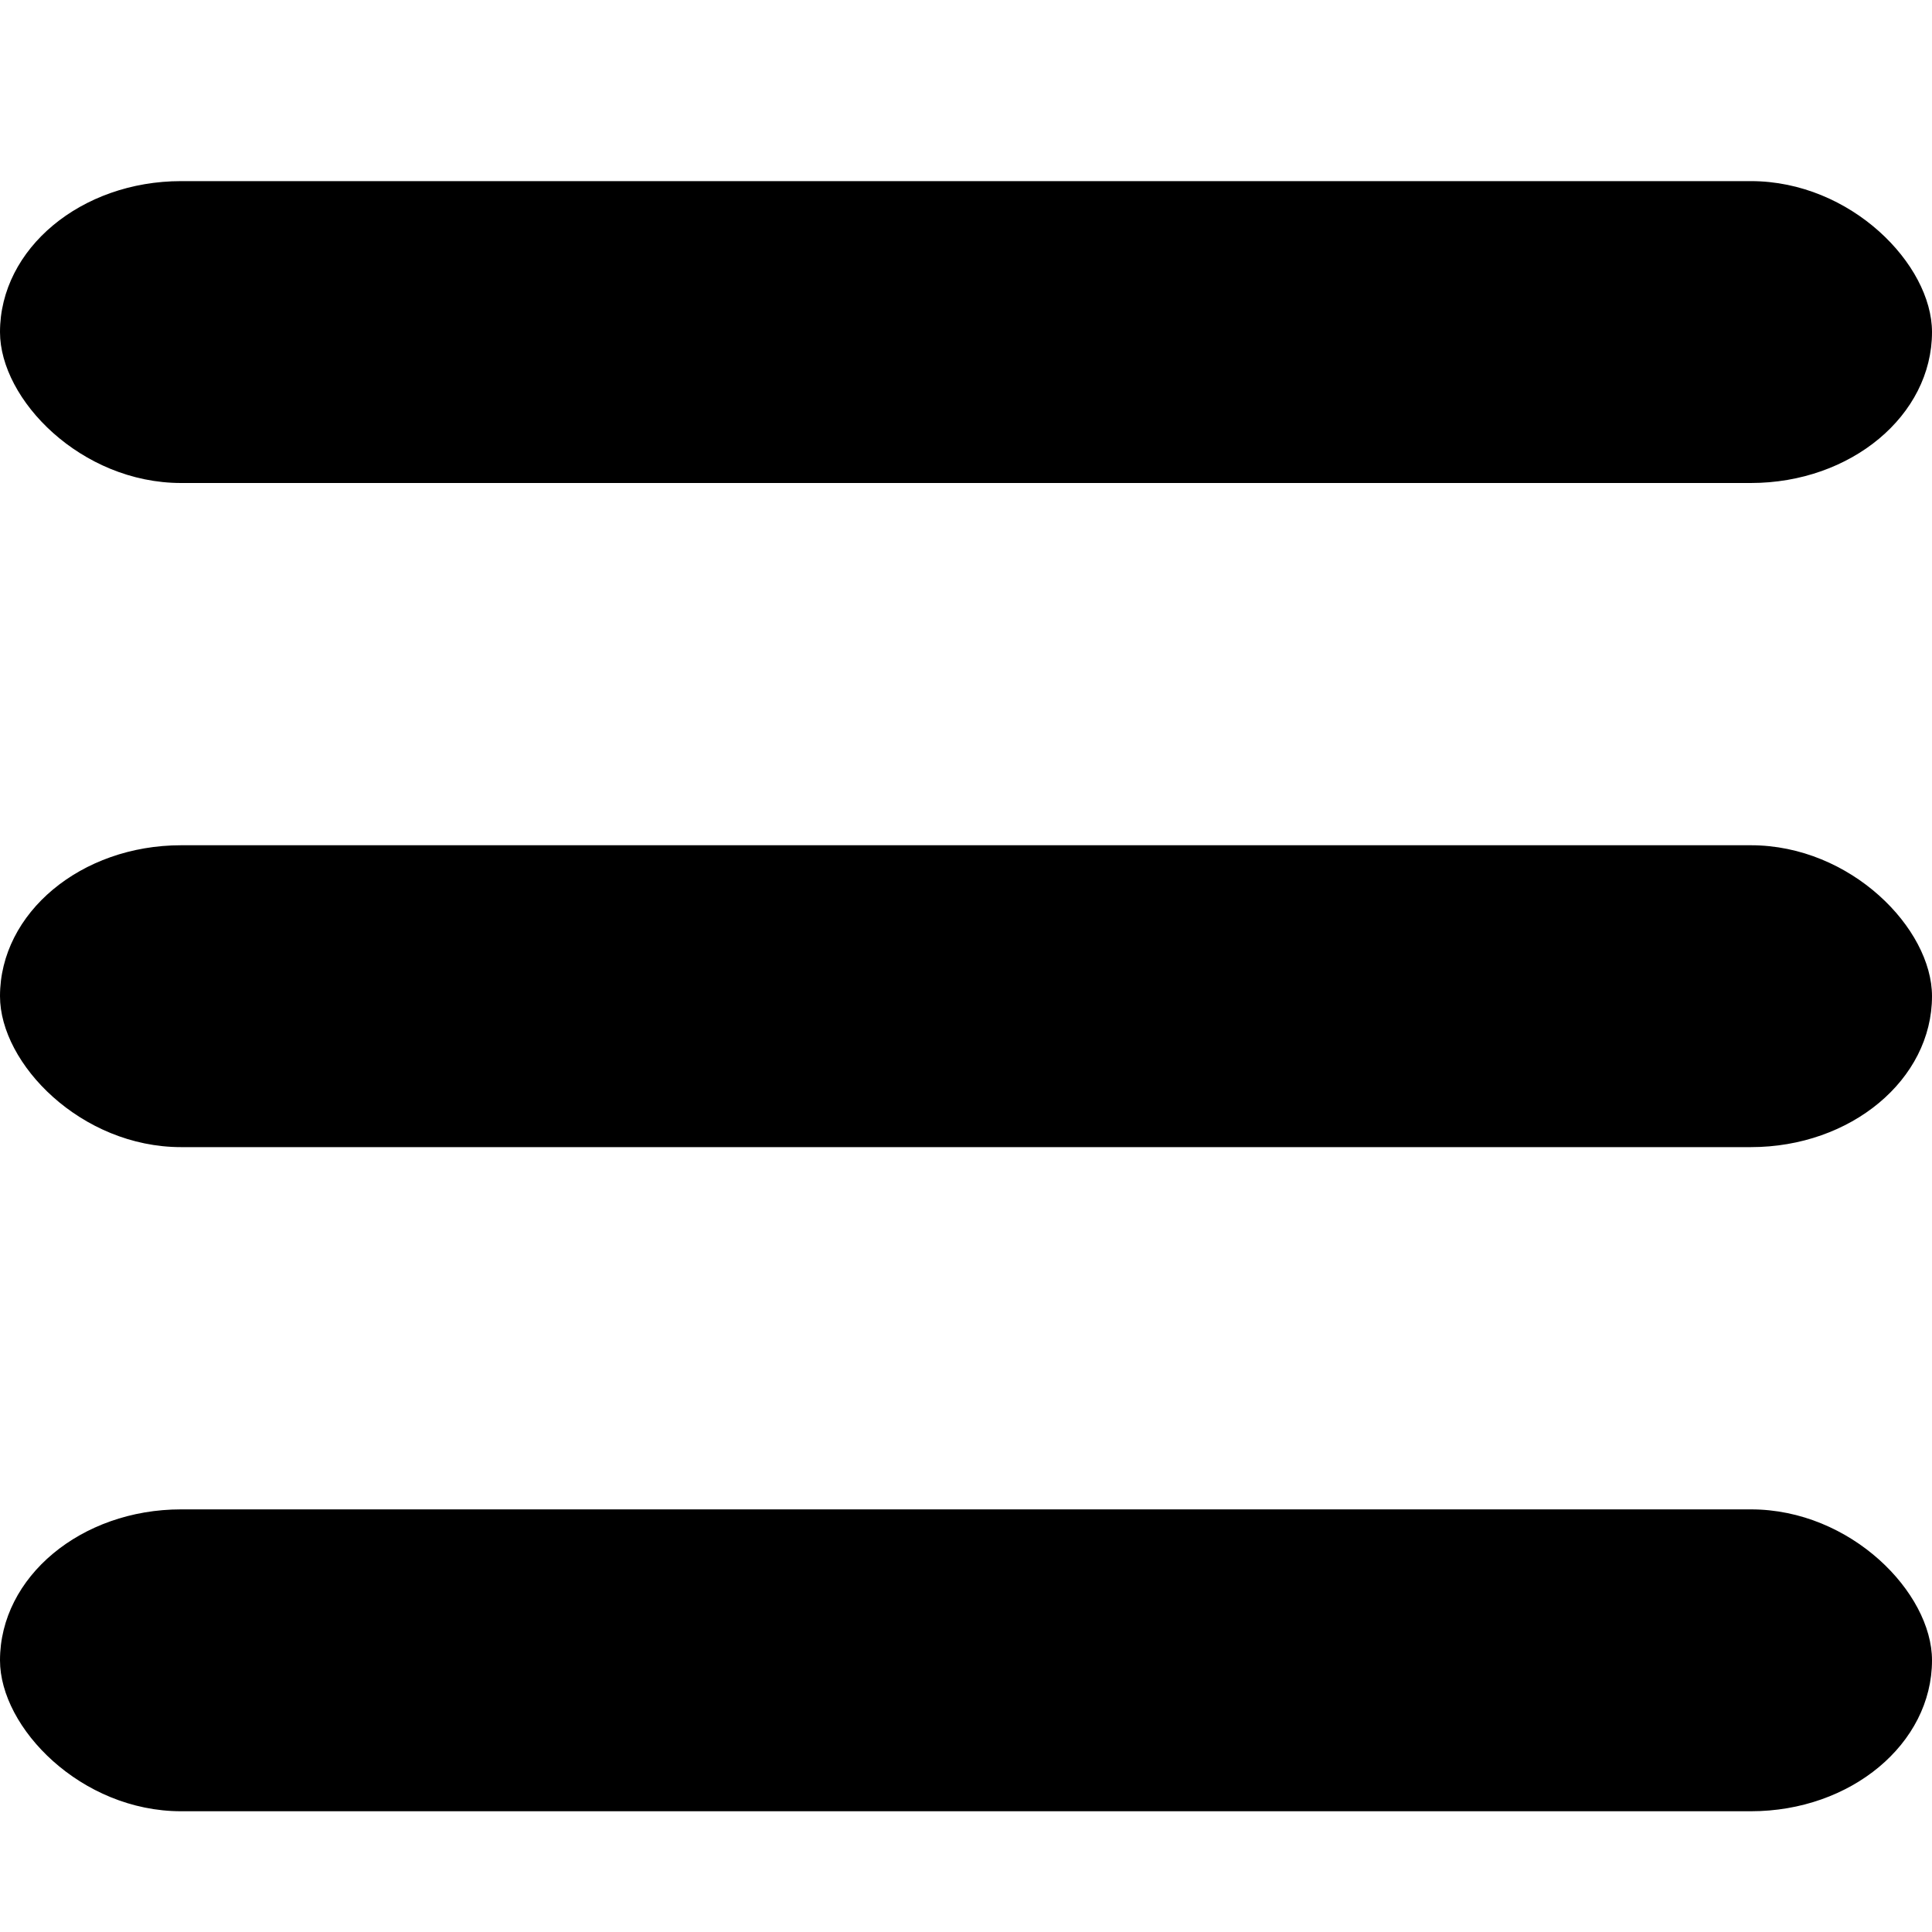 <svg xmlns="http://www.w3.org/2000/svg" xmlns:xlink="http://www.w3.org/1999/xlink" x="0px" y="0px" viewBox="0 0 32 32">
    <rect x="0" y="3" fill="#000000" width="32" height="5" rx="3" ry="3"/>
    <rect x="0" y="14" fill="#000000" width="32" height="5" rx="3" ry="3"/>
    <rect x="0" y="25" fill="#000000" width="32" height="5" rx="3" ry="3"/>
</svg>
